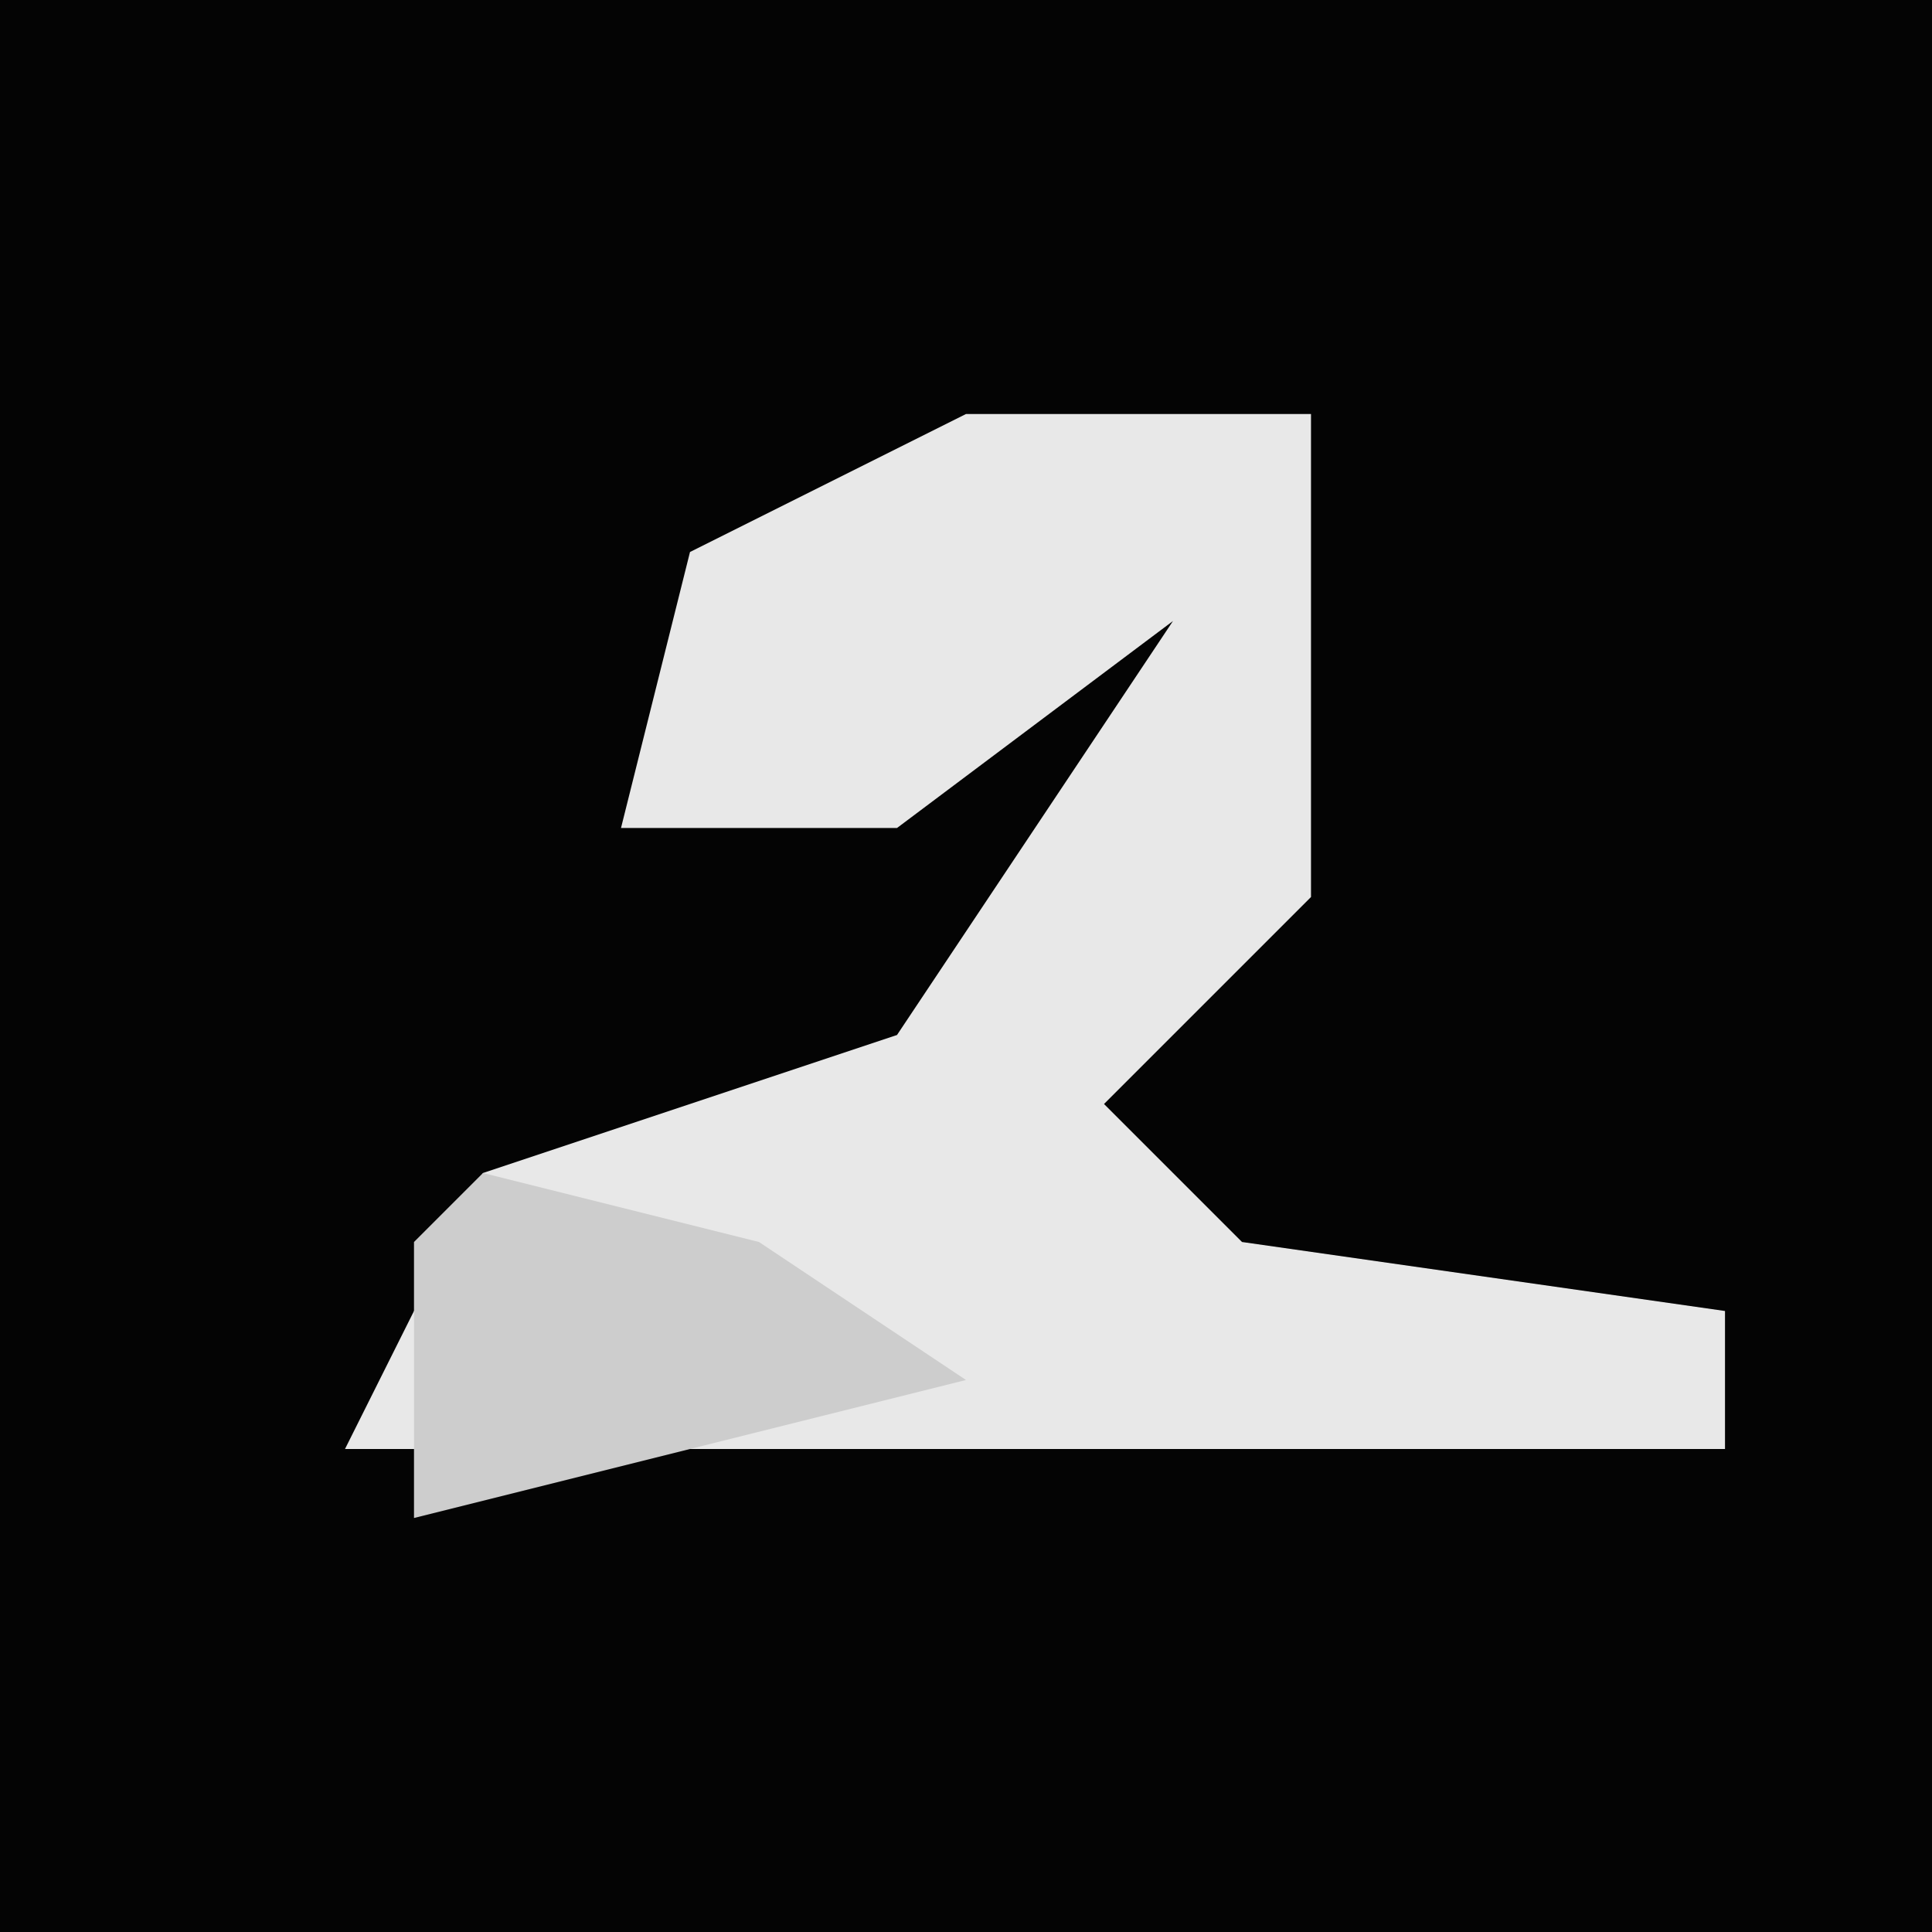 <?xml version="1.0" encoding="UTF-8"?>
<svg version="1.1" xmlns="http://www.w3.org/2000/svg" width="28" height="28">
<path d="M0,0 L28,0 L28,28 L0,28 Z " fill="#040404" transform="translate(0,0)"/>
<path d="M0,0 L5,0 L5,7 L2,10 L4,12 L11,13 L11,15 L-5,15 L-9,15 L-7,11 L-1,9 L3,3 L-1,6 L-5,6 L-4,2 Z " fill="#E8E8E8" transform="translate(14,6)"/>
<path d="M0,0 L4,1 L7,3 L-1,5 L-1,1 Z " fill="#CDCDCD" transform="translate(7,17)"/>
</svg>
